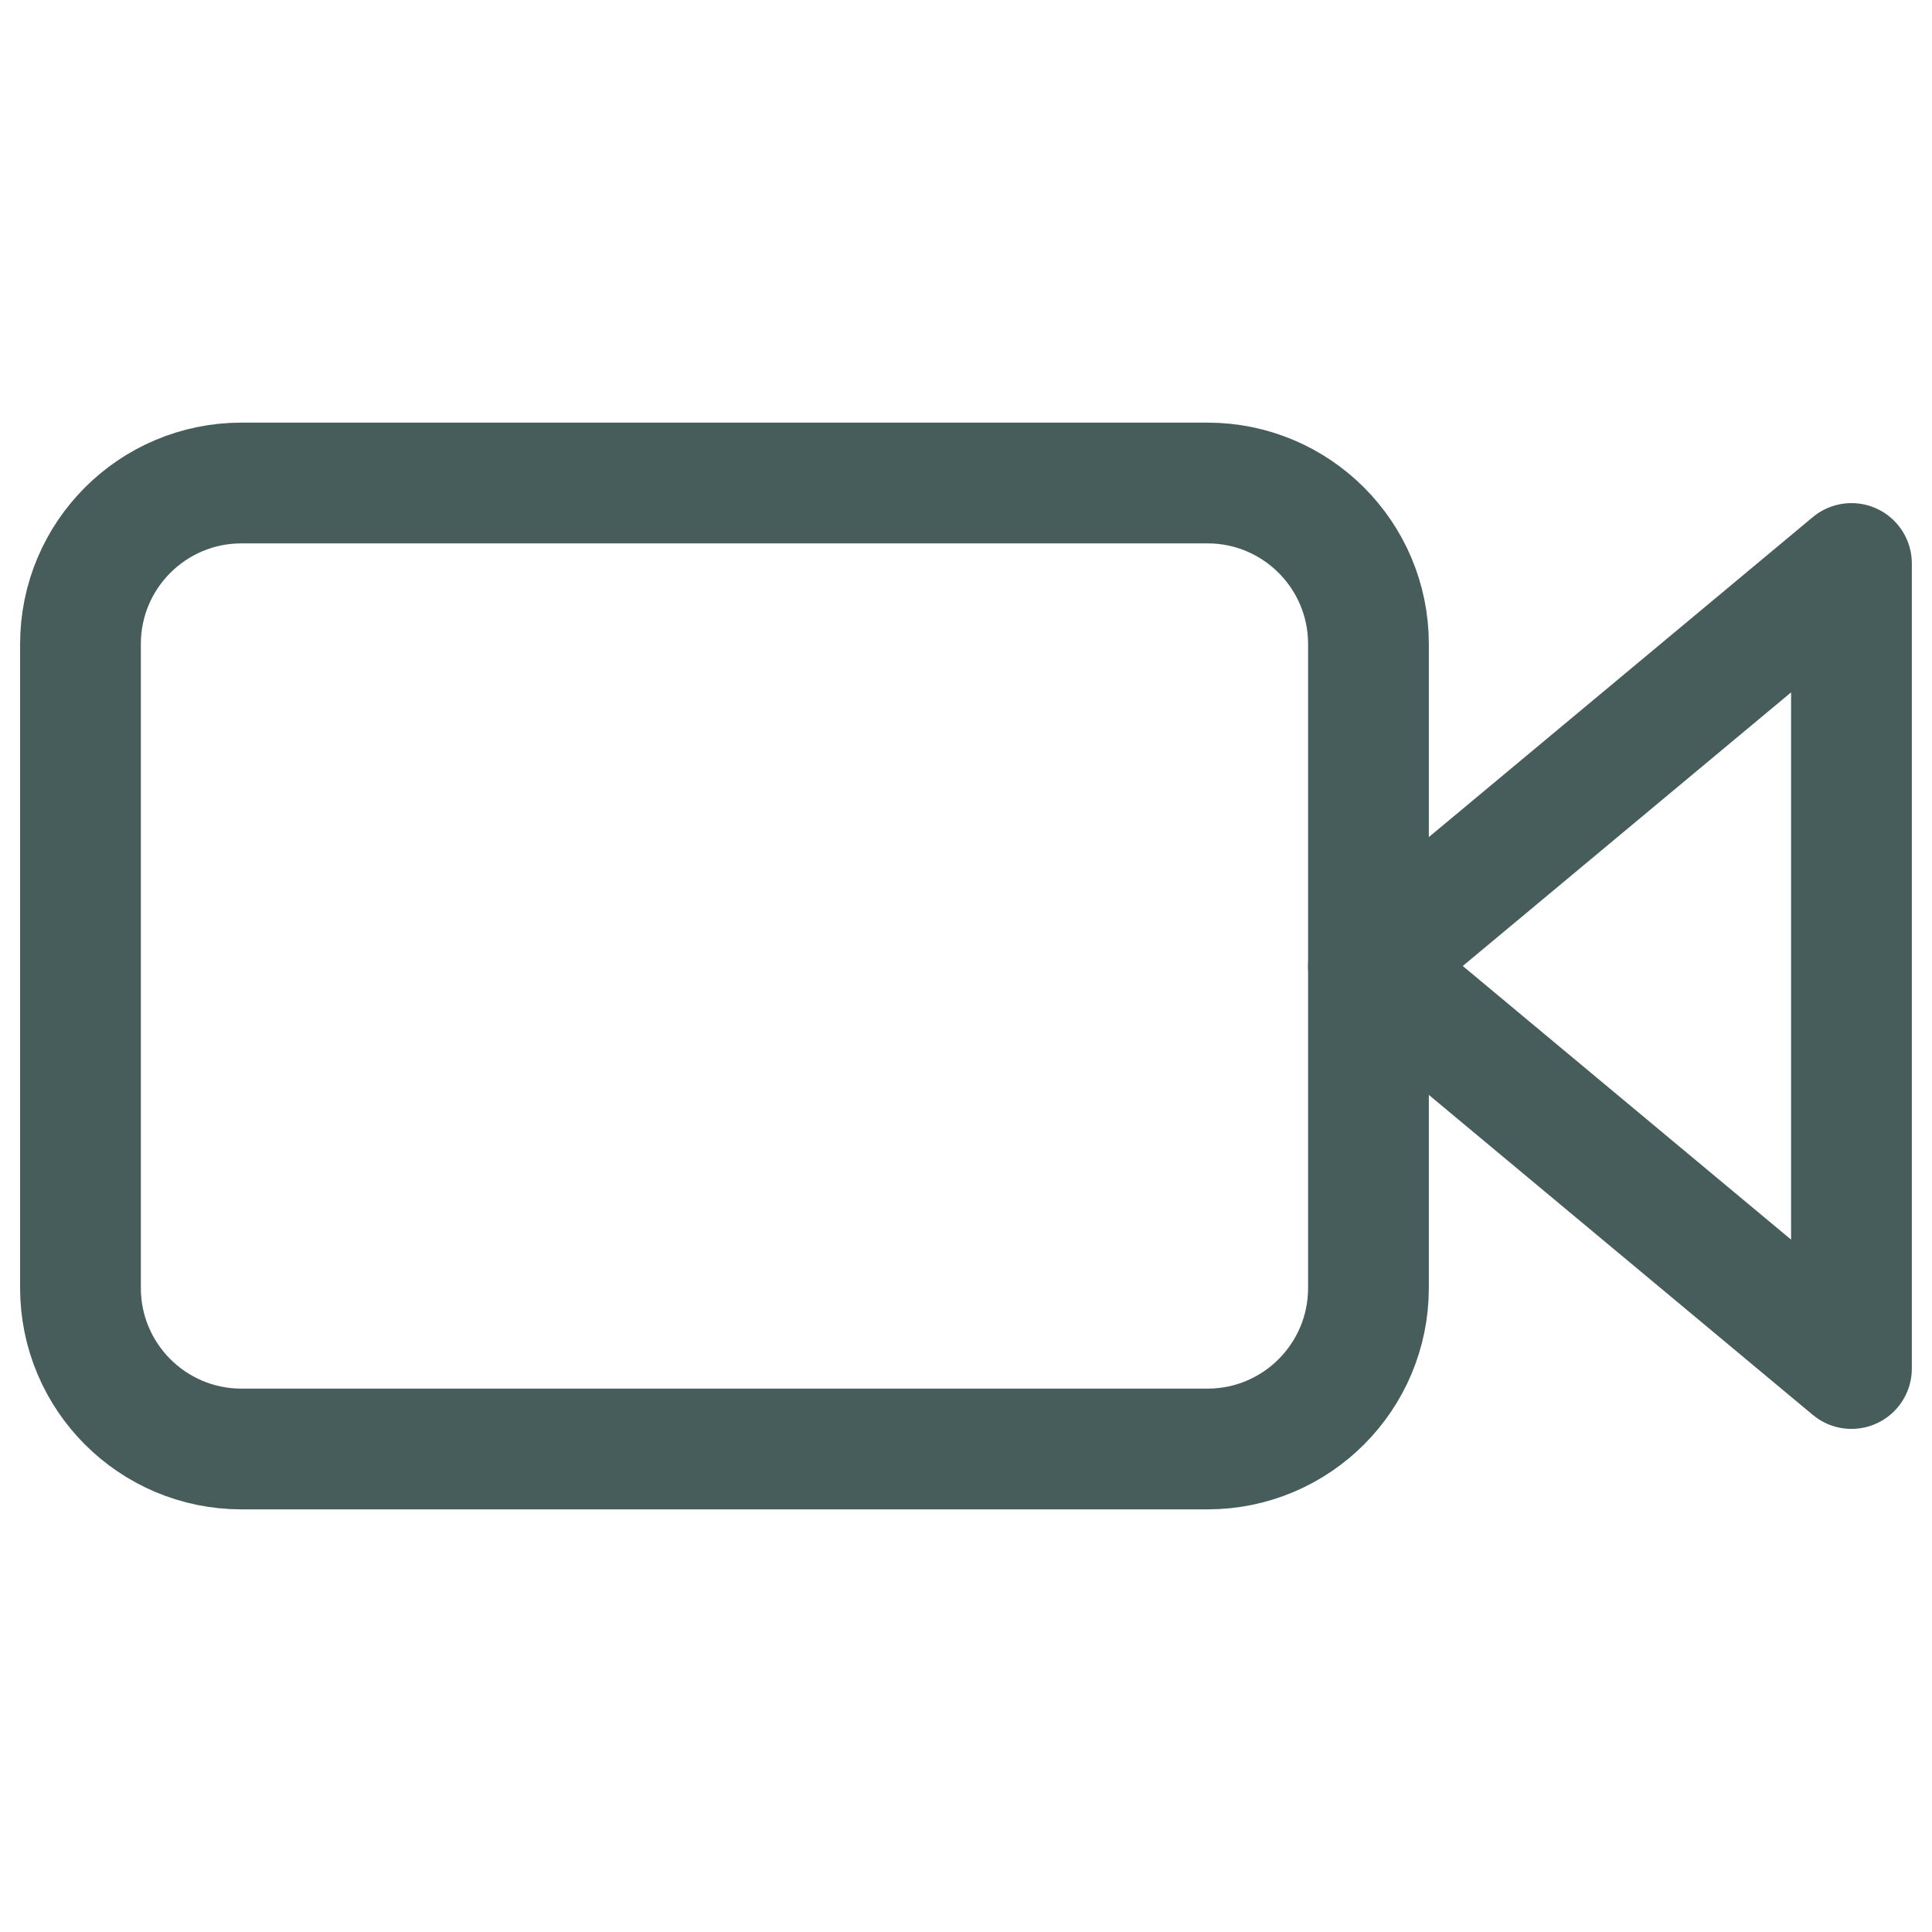 <svg width="32" height="32" viewBox="0 0 32 32" fill="none" xmlns="http://www.w3.org/2000/svg">
<path d="M20 8H4C2.527 8 1.333 9.194 1.333 10.667V21.333C1.333 22.806 2.527 24 4 24H20C21.472 24 22.666 22.806 22.666 21.333V10.667C22.666 9.194 21.472 8 20 8Z" stroke="#475D5B" stroke-width="2" stroke-linecap="round" stroke-linejoin="round"/>
<path d="M30.666 9.333V22.667L22.666 16L30.666 9.333Z" stroke="#475D5B" stroke-width="2" stroke-linecap="round" stroke-linejoin="round"/>
</svg>
